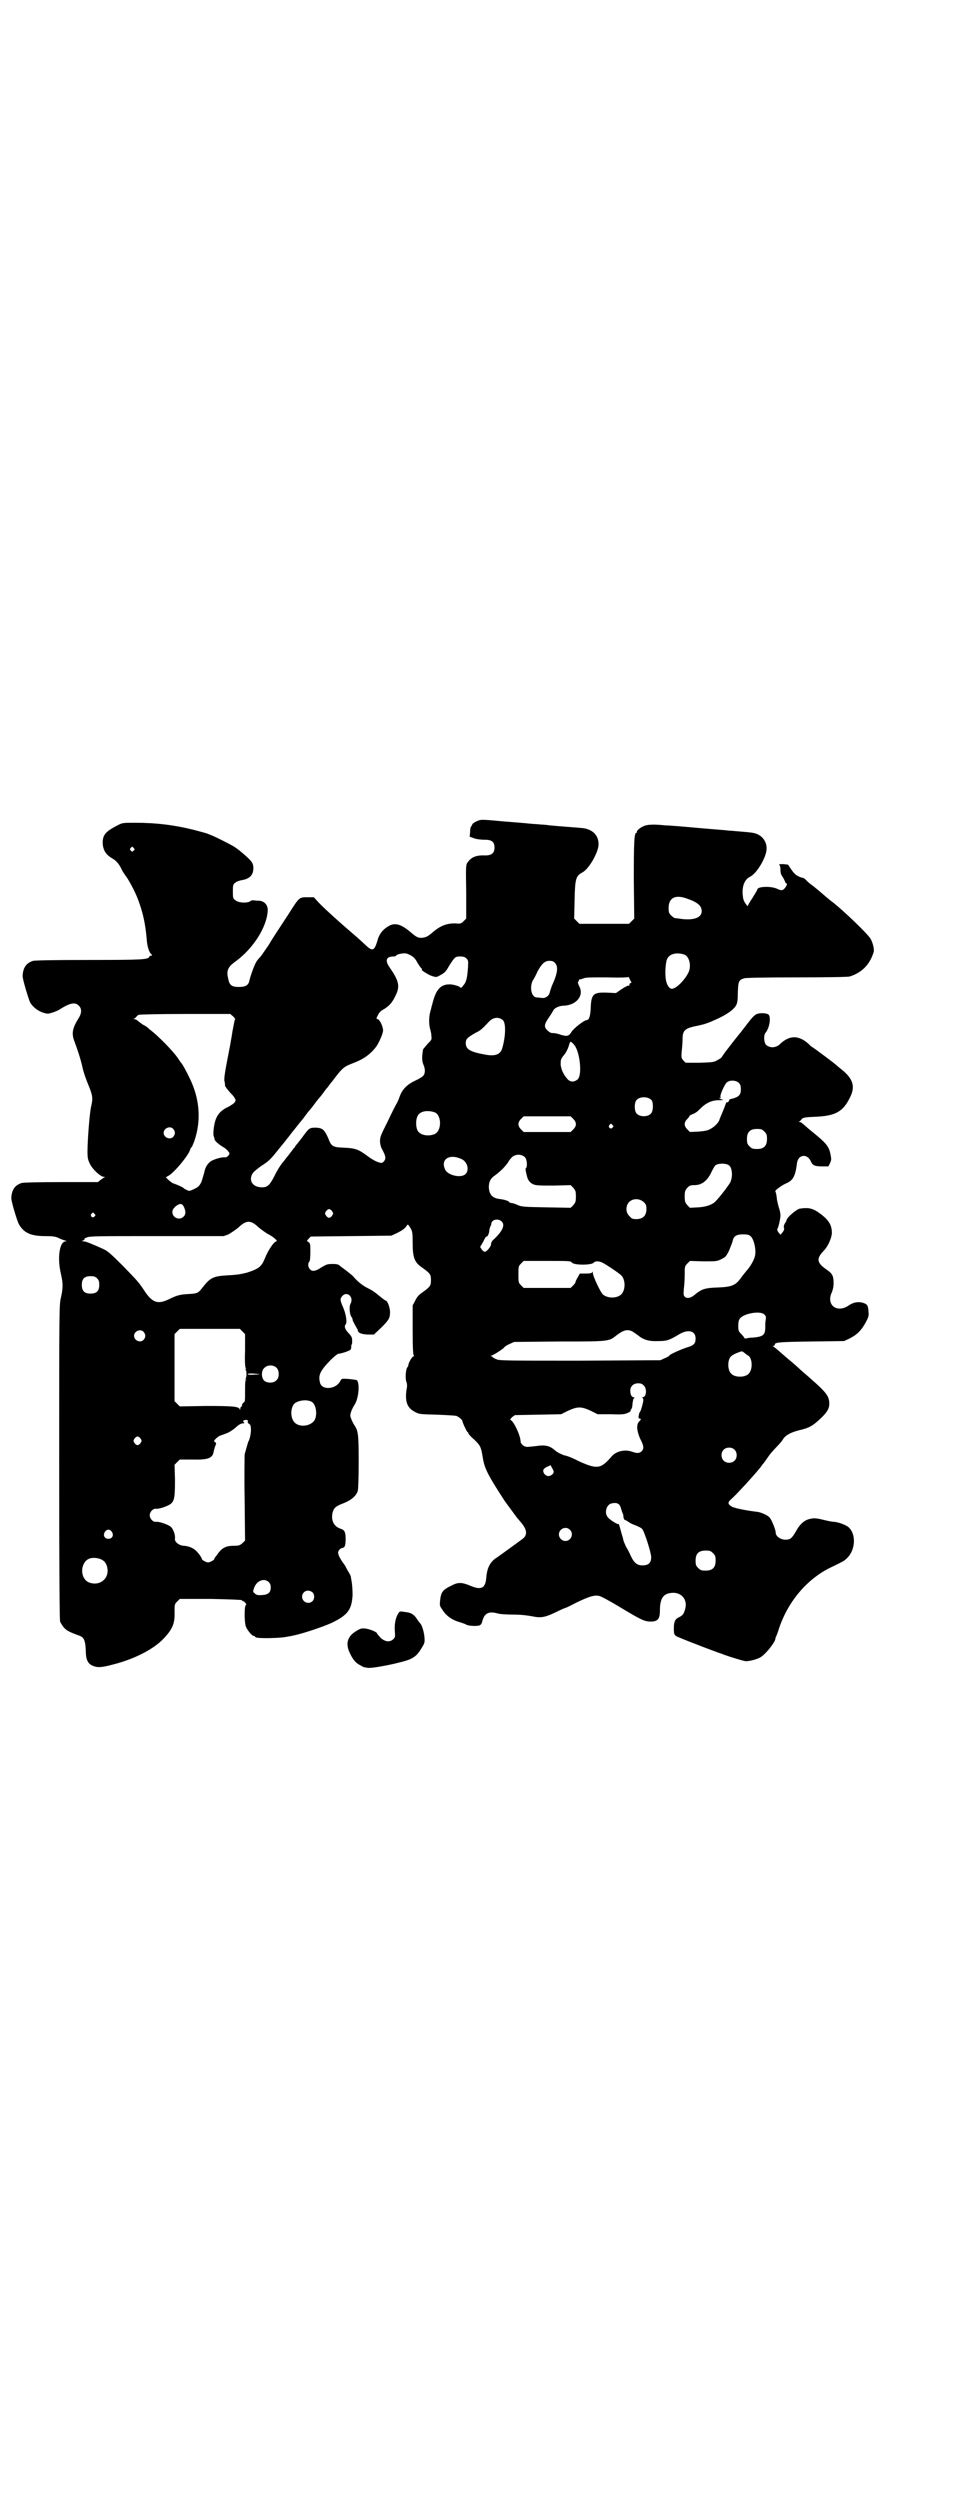 <?xml version="1.0" standalone="no"?>
<!DOCTYPE svg PUBLIC "-//W3C//DTD SVG 20010904//EN"
 "http://www.w3.org/TR/2001/REC-SVG-20010904/DTD/svg10.dtd">
<svg version="1.0" xmlns="http://www.w3.org/2000/svg"
 width="1105pt" height="2870pt" viewBox="0 0 1105 2870"
 preserveAspectRatio="xMidYMid meet">
<g transform="translate(0,2870) scale(0.5,-0.5)"
fill="#000000" stroke="none">
<path d="M1094 3854 c-4 -2 -9 -5 -9 -7 -1 -2 -2 -4 -3 -5 -1 -1 -2 -6 -2 -12
l-1 -11 11 -4 c6 -2 16 -3 24 -3 16 0 22 -5 22 -18 0 -13 -7 -18 -21 -18 -21
1 -32 -4 -40 -15 -5 -6 -5 -8 -4 -68 l0 -62 -6 -6 c-6 -6 -7 -6 -20 -5 -18 0
-32 -5 -48 -18 -14 -12 -16 -13 -26 -15 -10 -1 -14 1 -28 13 -20 17 -34 22
-48 15 -15 -8 -24 -19 -28 -35 -7 -23 -11 -25 -27 -10 -17 16 -22 20 -37 33
-27 23 -62 55 -72 66 l-10 11 -14 0 c-20 0 -19 1 -45 -40 -22 -34 -34 -51 -45
-70 -7 -10 -15 -22 -19 -27 -4 -4 -9 -10 -10 -13 -4 -6 -13 -32 -15 -41 -2
-11 -9 -15 -24 -15 -17 0 -22 4 -25 20 -4 18 -1 26 19 40 40 30 70 78 72 115
1 13 -8 23 -21 23 -5 0 -11 1 -13 1 -2 0 -5 -1 -6 -2 -6 -5 -28 -4 -34 2 -6 4
-6 6 -6 20 0 14 0 16 5 20 3 3 10 5 14 6 21 3 29 13 28 31 -1 8 -3 11 -12 20
-13 12 -27 24 -39 30 -11 6 -35 18 -40 20 -2 1 -7 3 -12 5 -4 2 -20 6 -35 10
-44 11 -86 16 -134 16 -29 0 -29 0 -42 -7 -27 -14 -33 -22 -32 -43 2 -14 7
-23 22 -32 9 -5 15 -12 21 -24 2 -5 7 -12 9 -15 6 -7 22 -36 29 -55 11 -29 17
-55 20 -91 1 -17 6 -32 11 -35 2 -3 2 -3 -1 -3 -1 0 -4 -1 -4 -3 -4 -6 -14 -7
-138 -7 -86 0 -124 -1 -129 -2 -16 -5 -23 -16 -24 -34 -1 -6 13 -52 17 -61 6
-11 18 -20 30 -24 10 -3 11 -3 21 0 6 2 14 5 18 8 22 14 35 17 43 8 7 -6 7
-17 0 -28 -15 -24 -17 -36 -10 -54 6 -16 15 -42 19 -62 2 -9 8 -26 13 -38 10
-24 11 -31 6 -51 -3 -14 -8 -74 -8 -102 0 -15 1 -19 6 -29 6 -12 24 -29 32
-29 3 0 3 -1 1 -1 -2 -1 -6 -4 -9 -6 l-6 -5 -84 0 c-57 0 -87 -1 -91 -2 -16
-5 -23 -16 -24 -34 -1 -6 13 -52 17 -60 11 -20 27 -28 60 -28 18 0 24 -1 31
-4 5 -3 12 -5 15 -6 4 -1 5 -2 2 -2 -14 0 -20 -37 -11 -75 5 -22 5 -32 0 -54
-4 -17 -4 -24 -4 -376 0 -278 1 -361 2 -368 2 -4 6 -11 10 -15 6 -6 11 -9 36
-18 9 -4 12 -11 13 -32 0 -21 4 -31 15 -36 11 -5 20 -5 46 2 49 12 94 35 117
59 21 22 27 35 26 62 0 17 0 18 6 24 l6 6 71 0 c46 -1 71 -2 72 -3 0 -1 1 -2
2 -2 3 0 10 -8 7 -9 -4 -1 -4 -39 0 -50 4 -9 14 -21 18 -21 2 0 3 -1 3 -2 0 0
2 -2 5 -2 8 -2 56 -1 67 2 6 1 13 2 16 3 17 3 66 19 88 29 37 18 46 30 48 64
0 11 -1 24 -2 30 -1 6 -2 11 -2 12 0 1 -2 6 -6 12 -3 5 -6 11 -6 11 0 1 -3 5
-6 9 -3 4 -7 11 -9 15 -3 8 -3 9 0 14 2 3 6 5 7 5 6 0 8 6 8 20 0 16 -2 21
-11 24 -16 5 -23 19 -19 37 3 11 7 15 26 22 17 7 28 16 32 28 1 6 2 27 2 67 0
62 -1 71 -10 84 -2 3 -5 9 -7 14 -3 8 -3 9 0 18 2 5 5 11 7 14 10 14 13 49 6
57 -1 1 -10 2 -19 3 -16 1 -16 1 -19 -4 -9 -20 -43 -23 -47 -4 -4 17 0 26 24
51 9 9 17 15 19 15 5 0 24 6 27 9 1 1 2 4 2 7 0 2 0 5 1 5 1 1 1 5 1 10 0 6
-2 10 -8 16 -8 8 -11 16 -7 20 4 5 1 24 -6 40 -7 16 -7 19 -2 25 11 13 28 -2
19 -18 -3 -5 -2 -23 2 -29 2 -2 3 -5 3 -7 0 -2 3 -7 6 -13 3 -5 6 -10 6 -11 0
-6 7 -9 22 -10 l15 0 17 16 c18 18 20 22 20 36 0 10 -6 26 -10 26 -1 0 -5 3
-10 7 -18 15 -22 17 -34 23 -11 6 -22 15 -31 26 -2 2 -7 6 -12 10 -5 4 -12 9
-16 12 -5 5 -8 6 -19 6 -12 0 -14 -1 -26 -8 -13 -9 -21 -10 -26 -4 -5 5 -5 14
-1 18 1 1 2 9 2 21 0 17 0 20 -4 23 l-4 3 4 5 5 5 93 1 92 1 13 6 c14 7 20 12
23 18 2 2 3 2 7 -5 5 -8 6 -10 6 -36 0 -32 4 -44 20 -55 21 -15 22 -17 22 -30
0 -13 -1 -15 -22 -30 -6 -4 -11 -10 -14 -17 l-6 -11 0 -57 c0 -44 1 -58 3 -59
1 0 1 -1 -1 -1 -3 0 -12 -15 -12 -21 0 -1 -1 -3 -2 -4 -4 -4 -5 -24 -3 -32 2
-5 3 -10 1 -19 -4 -27 1 -42 18 -51 11 -6 11 -6 52 -7 23 -1 43 -2 45 -3 6 -3
12 -8 13 -11 1 -6 11 -26 12 -26 1 0 2 -1 2 -3 0 -1 5 -7 12 -13 16 -15 17
-18 21 -42 4 -26 12 -41 51 -101 3 -4 25 -34 28 -38 1 -1 6 -7 11 -13 11 -14
13 -25 3 -34 -5 -4 -48 -35 -59 -43 -17 -10 -24 -24 -26 -48 -2 -24 -12 -28
-36 -18 -19 8 -28 9 -43 1 -21 -10 -25 -15 -27 -35 -1 -10 -1 -12 4 -19 10
-16 22 -25 43 -31 6 -2 12 -4 13 -5 4 -3 24 -4 30 -2 3 1 6 4 7 10 5 18 14 23
34 18 5 -2 22 -3 37 -3 19 0 33 -2 44 -4 19 -4 28 -3 55 10 10 5 19 9 20 9 1
0 12 5 25 12 31 15 42 18 53 16 5 -1 25 -12 45 -24 53 -32 60 -35 74 -35 16 0
21 6 21 25 0 29 8 40 29 41 21 1 35 -16 29 -37 -3 -12 -6 -15 -14 -19 -9 -4
-12 -10 -12 -26 0 -14 1 -16 11 -20 23 -10 89 -35 99 -38 2 -1 13 -5 26 -9 13
-4 26 -8 30 -8 9 0 27 5 33 9 13 8 32 33 34 41 0 2 1 4 1 5 1 1 3 7 5 12 20
67 66 122 123 149 23 11 29 14 33 18 22 18 25 56 7 73 -6 6 -26 13 -35 13 -3
0 -13 2 -21 4 -20 5 -25 5 -36 2 -11 -3 -21 -12 -29 -27 -10 -17 -13 -20 -25
-20 -11 0 -22 8 -22 16 0 7 -9 29 -14 35 -6 6 -20 12 -29 13 -26 3 -54 9 -58
12 -10 6 -10 10 1 19 16 15 63 67 67 74 1 1 2 3 3 4 1 1 5 6 9 12 9 13 10 14
23 28 6 6 13 14 15 18 6 9 17 15 36 20 26 6 33 11 53 30 14 14 18 22 17 35 -2
17 -8 24 -66 74 -6 6 -20 18 -31 27 -25 22 -29 25 -32 27 -2 0 -2 1 1 1 1 0 3
1 3 3 0 5 9 6 84 7 l75 1 13 6 c19 10 28 20 39 41 5 10 5 13 4 23 -1 12 -3 14
-10 17 -11 4 -23 3 -35 -5 -27 -19 -53 1 -39 30 2 5 4 12 4 21 0 17 -3 22 -16
31 -23 16 -24 25 -7 43 11 11 20 33 19 44 -1 19 -10 30 -33 46 -13 8 -22 10
-41 7 -8 -2 -29 -20 -30 -26 0 -2 -2 -5 -4 -8 -2 -3 -3 -7 -2 -10 1 -3 0 -6
-3 -10 l-5 -6 -5 6 c-2 3 -3 6 -2 8 2 2 6 19 7 29 0 4 -1 12 -3 17 -2 6 -4 15
-5 20 -1 12 -3 19 -4 20 -1 2 17 15 25 18 16 7 21 16 25 47 3 20 24 22 32 3 4
-9 9 -11 27 -11 l13 0 4 8 c3 7 3 9 1 19 -4 20 -9 26 -50 59 -6 5 -12 11 -14
12 -2 2 -5 4 -7 4 -3 0 -3 1 -1 1 2 1 4 3 6 6 3 3 7 4 32 5 46 2 63 12 79 45
12 24 7 42 -19 63 -5 4 -10 8 -12 10 -4 4 -51 39 -56 42 -2 1 -5 3 -6 5 -24
23 -46 23 -68 2 -9 -9 -23 -10 -32 -2 -5 5 -6 21 -2 27 10 11 14 38 7 43 -5 3
-18 4 -26 1 -4 -1 -11 -8 -18 -17 -7 -9 -19 -25 -29 -37 -9 -11 -20 -26 -25
-32 -5 -7 -9 -13 -9 -13 0 -1 -4 -4 -10 -7 -8 -5 -12 -5 -41 -6 l-32 0 -5 5
c-5 6 -5 7 -4 21 1 8 2 21 2 28 0 19 5 24 25 29 25 5 31 7 51 16 25 11 42 23
47 33 3 5 4 13 4 30 1 25 2 28 15 32 5 1 40 2 121 2 77 0 117 1 121 2 28 9 46
27 55 56 2 6 -2 23 -8 32 -8 12 -59 61 -84 81 -3 2 -13 10 -21 17 -8 7 -20 17
-25 21 -6 4 -13 10 -16 13 -3 4 -8 7 -11 7 -10 3 -16 7 -23 17 -4 6 -8 11 -8
12 1 1 -4 1 -10 2 l-11 0 2 -5 c1 -3 1 -8 1 -11 0 -3 1 -8 4 -12 3 -4 5 -9 6
-11 1 -3 2 -5 3 -5 3 0 2 -5 -3 -11 -5 -6 -8 -6 -17 -2 -13 7 -46 6 -46 -1 0
-1 -5 -9 -11 -19 -6 -9 -11 -17 -11 -19 0 -2 -2 1 -5 5 -5 7 -6 11 -7 23 -1
19 5 33 17 39 16 8 37 44 38 63 1 16 -8 30 -24 36 -6 2 -12 3 -38 5 -10 1 -22
2 -26 2 -4 1 -35 3 -68 6 -33 3 -68 6 -77 6 -27 3 -42 2 -50 -2 -9 -4 -16 -11
-15 -13 1 -1 0 -2 -1 -2 -5 0 -6 -19 -6 -107 l1 -90 -6 -6 -6 -6 -57 0 -57 0
-6 6 -6 6 1 43 c1 49 3 55 18 63 15 8 36 45 37 63 1 22 -14 37 -39 39 -9 1
-53 4 -73 6 -7 1 -16 2 -22 2 -5 1 -16 1 -24 2 -8 1 -34 3 -59 5 -54 5 -53 5
-64 0z m-787 -61 c3 -3 3 -3 0 -6 -3 -3 -4 -3 -6 0 -3 2 -3 3 -1 6 4 4 4 4 7
0z m1268 -115 c27 -9 37 -17 37 -30 0 -15 -18 -21 -45 -18 -7 1 -14 2 -16 2
-2 0 -6 3 -9 6 -5 5 -6 7 -6 17 0 23 14 31 39 23z m-629 -133 c4 -2 8 -7 10
-10 4 -8 11 -18 13 -19 1 -1 1 -2 0 -2 -4 0 16 -13 24 -15 9 -3 10 -3 20 3 8
4 12 8 19 21 13 20 14 21 25 21 7 0 11 -1 14 -4 5 -5 5 -6 4 -23 -2 -25 -4
-32 -11 -40 -3 -4 -6 -6 -6 -5 0 3 -16 8 -25 8 -21 0 -32 -12 -40 -46 -1 -2
-2 -8 -4 -15 -4 -13 -4 -30 -1 -41 1 -4 3 -11 3 -16 1 -9 1 -9 -9 -19 -5 -6
-10 -12 -10 -12 -3 -17 -3 -27 1 -36 4 -9 4 -19 0 -24 -2 -3 -10 -8 -19 -12
-19 -9 -30 -20 -36 -37 -2 -6 -5 -13 -7 -16 -2 -3 -11 -21 -20 -40 -16 -32
-18 -36 -18 -46 0 -6 2 -14 4 -17 9 -17 10 -22 6 -28 -2 -3 -5 -5 -6 -5 -7 0
-20 6 -33 16 -20 15 -28 18 -54 19 -26 1 -29 3 -36 22 -9 20 -13 23 -28 24
-15 0 -16 -1 -30 -20 -5 -7 -11 -14 -13 -17 -3 -3 -5 -6 -5 -6 0 -1 -1 -3 -3
-4 -1 -2 -7 -9 -12 -16 -6 -7 -10 -13 -11 -14 -5 -5 -15 -20 -22 -35 -11 -21
-16 -25 -28 -25 -22 0 -32 16 -21 33 2 3 11 10 19 16 18 11 23 17 39 37 17 21
18 22 20 25 1 1 5 6 8 10 3 4 6 8 7 9 1 1 4 5 8 10 4 5 7 9 8 10 1 1 6 7 11
14 5 7 10 13 11 14 1 1 6 7 11 14 5 7 11 14 12 15 1 1 4 5 7 9 3 4 7 10 11 14
3 4 7 10 10 13 24 32 27 34 48 42 24 9 41 21 54 39 6 9 15 29 15 36 0 9 -7 24
-12 26 -4 1 -4 1 0 9 3 6 6 10 14 14 13 8 20 16 28 34 9 19 6 32 -15 62 -11
16 -8 25 9 25 3 0 6 1 6 2 1 3 15 6 23 5 3 -1 9 -3 13 -6z m627 3 c11 -5 16
-27 8 -42 -10 -19 -30 -38 -39 -36 -5 1 -10 9 -12 19 -3 15 -1 43 3 50 6 12
23 15 40 9z m-298 -19 c8 -8 6 -24 -7 -52 -2 -5 -4 -12 -5 -15 -1 -8 -10 -15
-19 -13 -4 0 -9 1 -11 1 -12 0 -17 23 -9 39 3 4 8 14 11 21 10 18 17 24 27 24
6 0 10 -1 13 -5z m175 -43 c1 -1 1 -2 -1 -3 -2 0 -3 -2 -3 -4 0 -2 -1 -3 -2
-2 -1 1 -8 -3 -16 -8 l-13 -9 -21 1 c-31 1 -36 -3 -37 -37 -1 -18 -4 -26 -9
-26 -6 0 -30 -19 -35 -27 -6 -10 -10 -11 -24 -7 -5 2 -13 4 -17 4 -6 0 -9 1
-14 6 -9 8 -8 14 3 30 5 7 9 14 10 16 2 5 13 11 24 11 29 1 47 23 36 44 -3 6
-4 10 -3 11 1 0 2 2 2 4 0 1 1 2 1 1 1 0 4 1 8 2 5 3 13 3 55 3 34 -1 50 0 50
1 0 1 1 -1 2 -4 2 -3 3 -7 4 -7z m-914 -80 c3 -3 5 -6 4 -6 -1 -1 -3 -13 -6
-28 -2 -15 -5 -28 -5 -30 -13 -67 -15 -78 -13 -86 1 -4 1 -8 1 -8 -2 0 9 -14
14 -19 2 -2 6 -6 8 -10 3 -5 3 -5 0 -10 -2 -3 -9 -7 -14 -10 -16 -7 -24 -16
-29 -28 -5 -13 -7 -35 -5 -40 1 -2 2 -5 2 -7 1 -4 8 -10 17 -16 6 -3 12 -8 14
-11 4 -5 4 -5 1 -10 -3 -3 -6 -5 -10 -4 -9 0 -28 -6 -33 -11 -7 -6 -11 -14
-13 -25 -1 -4 -4 -13 -6 -20 -5 -10 -7 -12 -17 -17 -11 -5 -12 -5 -17 -2 -3 1
-6 3 -7 4 -1 2 -17 9 -24 11 -2 1 -7 4 -11 8 l-6 6 5 3 c12 5 48 48 51 61 1 3
2 5 3 5 1 0 3 6 6 13 17 48 13 99 -11 147 -5 11 -17 33 -19 34 -1 1 -3 4 -5 7
-9 15 -40 47 -59 63 -5 4 -10 8 -12 10 -1 1 -6 5 -11 7 -4 3 -10 7 -12 9 -2 2
-6 4 -8 4 -3 0 -3 1 -1 1 2 1 4 3 5 4 1 2 3 4 6 5 2 1 50 2 107 2 l103 0 7 -6z
m620 -9 c6 -7 6 -35 -2 -63 -4 -15 -16 -20 -41 -15 -33 6 -43 12 -43 26 0 10
4 13 23 24 11 5 16 10 30 25 10 11 24 12 33 3z m164 -57 c13 -18 18 -72 6 -79
-8 -6 -15 -5 -21 0 -10 11 -15 21 -17 34 0 12 0 13 7 22 4 4 8 12 10 17 2 5 3
10 4 12 2 4 4 2 11 -6z m378 -87 c3 -3 4 -7 4 -14 0 -12 -4 -17 -18 -21 -6 -1
-10 -3 -9 -4 1 -2 -4 -6 -6 -5 0 1 -1 -1 -2 -4 -1 -3 -4 -11 -7 -18 -3 -7 -6
-14 -7 -17 -1 -6 -11 -17 -21 -22 -5 -3 -12 -5 -27 -6 l-20 -1 -6 6 c-8 8 -8
16 0 24 3 3 5 6 5 7 0 1 3 2 7 4 4 1 12 6 16 11 15 15 28 21 45 21 8 0 12 1 9
1 -3 1 -7 2 -8 3 -1 2 -1 2 1 1 2 -1 2 0 1 3 -1 4 9 28 15 33 7 6 22 5 28 -2z
m-201 -39 c4 -6 4 -24 -1 -30 -7 -9 -27 -9 -34 0 -5 6 -5 24 0 30 7 9 27 9 35
0z m-498 -28 c16 -7 16 -43 -1 -50 -15 -6 -34 -2 -39 9 -4 8 -4 24 0 32 5 12
23 15 40 9z m318 -15 c8 -8 8 -16 0 -24 l-6 -6 -54 0 -54 0 -6 6 c-8 8 -8 16
0 24 l6 6 54 0 54 0 6 -6z m90 -14 c3 -3 3 -3 0 -6 -4 -5 -11 1 -7 6 4 4 4 4
7 0z m-1009 -9 c5 -6 5 -12 0 -18 -7 -8 -22 -2 -22 9 0 11 15 17 22 9z m1358
-6 c5 -5 6 -7 6 -17 0 -16 -7 -23 -23 -23 -10 0 -12 1 -17 6 -5 5 -6 7 -6 17
0 16 7 23 23 23 10 0 12 -1 17 -6z m-550 -59 c5 -5 6 -23 2 -25 -1 0 -1 -5 3
-20 2 -8 7 -14 14 -17 6 -3 16 -3 47 -3 l39 1 6 -6 c5 -6 6 -8 6 -20 0 -12 -1
-14 -6 -20 l-6 -6 -55 1 c-51 1 -56 1 -66 5 -6 3 -13 5 -15 5 -3 0 -5 1 -5 2
0 2 -11 6 -21 7 -18 2 -25 10 -26 27 0 13 4 21 15 28 13 10 21 18 29 29 3 6 8
11 10 13 9 7 22 6 29 -1z m-146 -4 c14 -6 19 -26 9 -35 -10 -9 -39 -3 -46 10
-12 24 9 38 37 25z m614 -14 c8 -5 10 -25 4 -39 -3 -6 -23 -33 -35 -45 -7 -7
-21 -12 -39 -13 l-19 -1 -6 6 c-5 6 -6 8 -6 20 0 12 1 14 6 20 5 5 7 6 16 6
16 0 28 8 38 27 4 9 9 17 10 18 5 5 23 6 31 1z m-195 -85 c5 -5 6 -7 6 -16 0
-15 -8 -23 -23 -23 -9 0 -11 1 -16 7 -9 8 -9 23 -1 32 9 9 24 9 34 0z m-1056
-12 c4 -10 4 -16 -1 -21 -9 -10 -26 -3 -26 10 0 5 2 8 7 13 11 8 15 8 20 -2z
m340 -9 c3 -5 3 -5 0 -10 -2 -3 -5 -5 -7 -5 -2 0 -5 2 -7 5 -3 5 -3 5 0 10 2
3 5 5 7 5 2 0 5 -2 7 -5z m-546 -6 c3 -3 3 -3 0 -6 -4 -5 -11 1 -7 6 4 4 4 4
7 0z m935 -17 c9 -8 3 -22 -17 -41 -5 -4 -7 -8 -7 -12 0 -5 -10 -17 -14 -17
-2 0 -5 2 -7 5 l-4 6 7 12 c3 7 7 13 8 12 2 -1 6 8 6 13 0 2 1 6 2 9 2 3 3 7
3 9 2 8 15 11 23 4z m-559 -13 c7 -6 17 -13 22 -16 11 -5 25 -17 20 -17 -5 0
-19 -20 -26 -38 -8 -20 -14 -25 -42 -34 -12 -3 -22 -5 -43 -6 -35 -2 -41 -5
-61 -31 -8 -10 -11 -11 -30 -12 -19 -1 -27 -3 -45 -12 -25 -12 -37 -8 -54 16
-15 23 -17 25 -53 62 -25 25 -34 33 -43 37 -24 11 -41 18 -46 18 -4 0 -5 0 -1
2 2 1 4 2 3 3 -1 1 2 3 6 4 6 3 27 3 161 3 l153 0 11 4 c5 3 16 10 23 16 18
17 28 17 45 1z m1131 -21 c7 -5 13 -28 11 -42 -1 -11 -11 -28 -22 -40 -3 -4
-9 -11 -13 -17 -11 -14 -20 -18 -52 -19 -29 -1 -36 -4 -50 -15 -10 -9 -18 -11
-24 -7 -4 4 -4 5 -3 19 1 7 2 22 2 33 0 18 0 19 6 25 l6 6 31 -1 c29 0 31 0
41 5 10 5 11 6 18 20 3 8 7 17 8 21 2 12 9 16 24 16 9 0 14 -1 17 -4z m-410
-61 c5 -6 45 -6 50 0 3 4 12 4 20 0 10 -5 41 -26 44 -30 9 -10 9 -32 0 -42 -9
-10 -31 -11 -43 -1 -5 4 -23 42 -23 49 0 3 -1 5 -1 3 -1 -3 -4 -4 -15 -4 l-14
0 -5 -9 c-3 -5 -5 -10 -5 -10 1 -1 -2 -5 -5 -8 l-6 -6 -54 0 -54 0 -6 6 c-6 6
-6 7 -6 25 0 18 0 19 6 25 l6 6 54 0 c52 0 54 0 57 -4z m-1091 -36 c4 -4 5 -7
5 -15 0 -14 -6 -20 -20 -20 -14 0 -20 6 -20 20 0 14 6 20 20 20 8 0 11 -1 15
-5z m1533 -83 c4 -4 4 -6 3 -13 -1 -4 -1 -12 -1 -17 0 -17 -5 -21 -28 -23 -6
0 -13 -1 -15 -2 -3 0 -5 0 -5 1 0 1 -3 5 -7 9 -6 6 -7 8 -7 19 0 8 1 13 4 17
10 12 47 18 56 9z m-1199 -39 l6 -6 0 -38 c-1 -26 0 -39 2 -41 2 -2 1 -2 -1
-1 -2 1 -3 1 0 -1 3 -4 3 -18 0 -22 -3 -2 -2 -2 0 -1 2 1 3 1 1 -1 -2 -2 -2
-11 -2 -26 0 -21 0 -24 -3 -26 -2 -1 -4 -4 -4 -6 0 -2 -1 -4 -2 -4 -1 0 -2 -2
-2 -4 0 -4 -1 -4 -1 -2 -2 7 -16 8 -78 8 l-60 -1 -6 6 -6 6 0 77 0 77 6 6 6 6
69 0 69 0 6 -6z m-227 -1 c5 -6 5 -12 0 -18 -7 -8 -22 -2 -22 9 0 11 15 17 22
9z m1123 1 c3 -2 9 -6 13 -9 13 -11 27 -14 47 -13 19 0 25 2 48 16 21 12 37 7
37 -10 0 -12 -4 -16 -21 -21 -15 -5 -39 -16 -39 -18 0 -1 -5 -4 -10 -6 l-11
-5 -184 -1 c-165 0 -185 0 -192 3 -5 2 -9 4 -9 5 0 1 -2 2 -3 2 -3 0 -2 1 1 2
6 2 27 16 28 18 0 1 5 5 12 8 l11 5 104 1 c114 0 114 0 131 14 16 12 25 15 37
9z m257 -49 c3 -2 7 -6 10 -7 9 -8 9 -32 0 -41 -8 -9 -32 -9 -40 0 -8 7 -9 27
-3 37 3 5 11 9 22 13 6 2 6 2 11 -2z m-1074 -35 c6 -7 6 -22 -1 -28 -6 -7 -21
-7 -28 -1 -7 7 -7 23 0 29 7 8 22 8 29 0z m-40 -14 c3 0 -2 -1 -11 -1 -10 -1
-16 0 -16 1 0 2 12 2 27 0z m883 -26 c8 -8 6 -27 -3 -27 -2 0 -2 -1 0 -1 1 -1
2 -3 2 -5 0 -5 -6 -27 -8 -28 -1 -1 -2 -3 -3 -11 -1 -2 1 -4 3 -4 3 -1 3 -2
-1 -6 -8 -7 -6 -23 2 -41 8 -15 9 -22 3 -28 -5 -5 -11 -5 -22 -1 -17 6 -37 1
-47 -11 -25 -29 -33 -30 -77 -10 -11 6 -26 12 -33 13 -7 3 -14 6 -20 11 -12
11 -23 13 -43 10 -8 -1 -18 -2 -21 -2 -7 0 -15 7 -15 12 0 14 -17 50 -24 50
-1 0 1 2 4 6 l7 5 53 1 53 1 16 8 c22 10 30 10 52 0 l16 -8 31 0 c27 -1 31 0
38 3 5 2 8 5 7 6 -1 1 0 2 1 2 1 1 3 6 3 13 1 7 2 13 4 13 1 1 1 2 -1 2 -5 0
-8 6 -8 15 0 10 7 17 18 17 6 0 9 -1 13 -5z m-762 -38 c11 -8 13 -37 2 -46
-12 -11 -34 -11 -43 0 -9 10 -9 32 0 42 8 8 30 11 41 4z m-148 -45 c0 -2 1 -4
3 -5 6 -1 6 -22 0 -38 -2 -3 -3 -7 -3 -8 -2 -5 -5 -18 -7 -24 0 -3 -1 -49 0
-102 l1 -96 -6 -6 c-6 -5 -8 -6 -20 -6 -19 0 -28 -5 -40 -23 -3 -3 -5 -7 -5
-8 0 -1 -3 -3 -7 -5 -7 -3 -7 -3 -14 0 -4 2 -7 4 -7 5 0 3 -7 13 -13 19 -7 7
-17 11 -28 12 -11 0 -23 9 -21 17 1 8 -4 22 -10 27 -7 5 -26 12 -34 11 -6 -1
-14 7 -14 15 0 8 8 16 14 15 8 -1 27 6 34 11 9 7 10 17 10 56 l-1 34 6 6 6 6
29 0 c36 -1 47 3 49 19 1 3 2 9 4 13 2 5 2 6 -1 8 -3 2 -3 3 2 8 2 2 7 6 10 7
3 1 9 3 14 5 6 2 15 8 21 13 7 7 13 10 17 10 3 0 4 1 3 2 -4 3 -3 5 3 6 6 0 6
-1 5 -4z m-246 -39 c3 -5 3 -5 0 -10 -2 -3 -5 -5 -7 -5 -2 0 -5 2 -7 5 -3 5
-3 5 0 10 2 3 5 5 7 5 2 0 5 -2 7 -5z m1364 -25 c7 -6 7 -19 1 -25 -6 -7 -19
-7 -25 -1 -7 6 -7 19 -1 25 6 7 19 7 25 1z m-415 -51 c0 -5 -7 -10 -12 -10 -6
0 -12 6 -12 12 0 3 2 6 8 9 l9 4 3 -6 c2 -3 4 -7 4 -9z m151 -76 c1 -2 3 -5 3
-6 0 -1 2 -6 3 -10 2 -5 4 -9 3 -10 0 -3 2 -9 4 -9 1 0 5 -2 9 -5 4 -3 12 -6
17 -8 5 -2 11 -5 13 -7 5 -5 21 -55 21 -65 0 -13 -6 -19 -20 -19 -12 0 -19 5
-27 22 -2 5 -7 15 -11 21 -3 7 -6 14 -6 15 0 2 -2 8 -4 15 -2 7 -4 15 -5 18
-1 3 -2 5 -3 4 -2 -1 -20 10 -24 16 -8 9 -3 28 8 31 9 2 14 2 19 -3z m-114
-57 c10 -9 3 -26 -10 -26 -8 0 -15 7 -15 15 0 13 16 20 25 11z m-1052 -5 c5
-8 1 -16 -8 -16 -9 0 -13 8 -8 16 2 3 5 5 8 5 3 0 6 -2 8 -5z m1381 -49 c5 -5
6 -7 6 -17 0 -16 -7 -23 -23 -23 -10 0 -12 1 -17 6 -5 5 -6 7 -6 17 0 16 7 23
23 23 10 0 12 -1 17 -6z m-1412 -12 c11 -3 17 -8 20 -19 7 -27 -17 -46 -42
-36 -12 5 -18 21 -14 36 5 17 17 23 36 19z m391 -54 c4 -4 5 -7 5 -13 0 -11
-6 -16 -18 -17 -13 -1 -15 0 -19 4 -4 3 -4 4 -2 10 5 18 23 26 34 16z m101
-24 c5 -5 5 -15 0 -20 -9 -9 -24 -2 -24 10 0 8 6 14 14 14 3 0 8 -2 10 -4z"/>
<path d="M914 2034 c-6 -10 -8 -25 -7 -39 1 -12 1 -14 -3 -18 -8 -8 -19 -7
-30 3 -4 5 -8 9 -8 10 0 3 -17 10 -27 11 -9 1 -11 0 -21 -6 -20 -12 -25 -29
-14 -51 7 -15 14 -23 25 -28 4 -3 8 -4 8 -4 0 0 3 0 6 -1 10 -3 83 12 100 20
12 6 17 11 26 26 7 11 7 13 6 25 -1 12 -6 27 -9 30 -1 1 -4 5 -7 9 -7 12 -15
17 -29 18 -12 2 -12 2 -16 -5z"/>
</g>
</svg>
